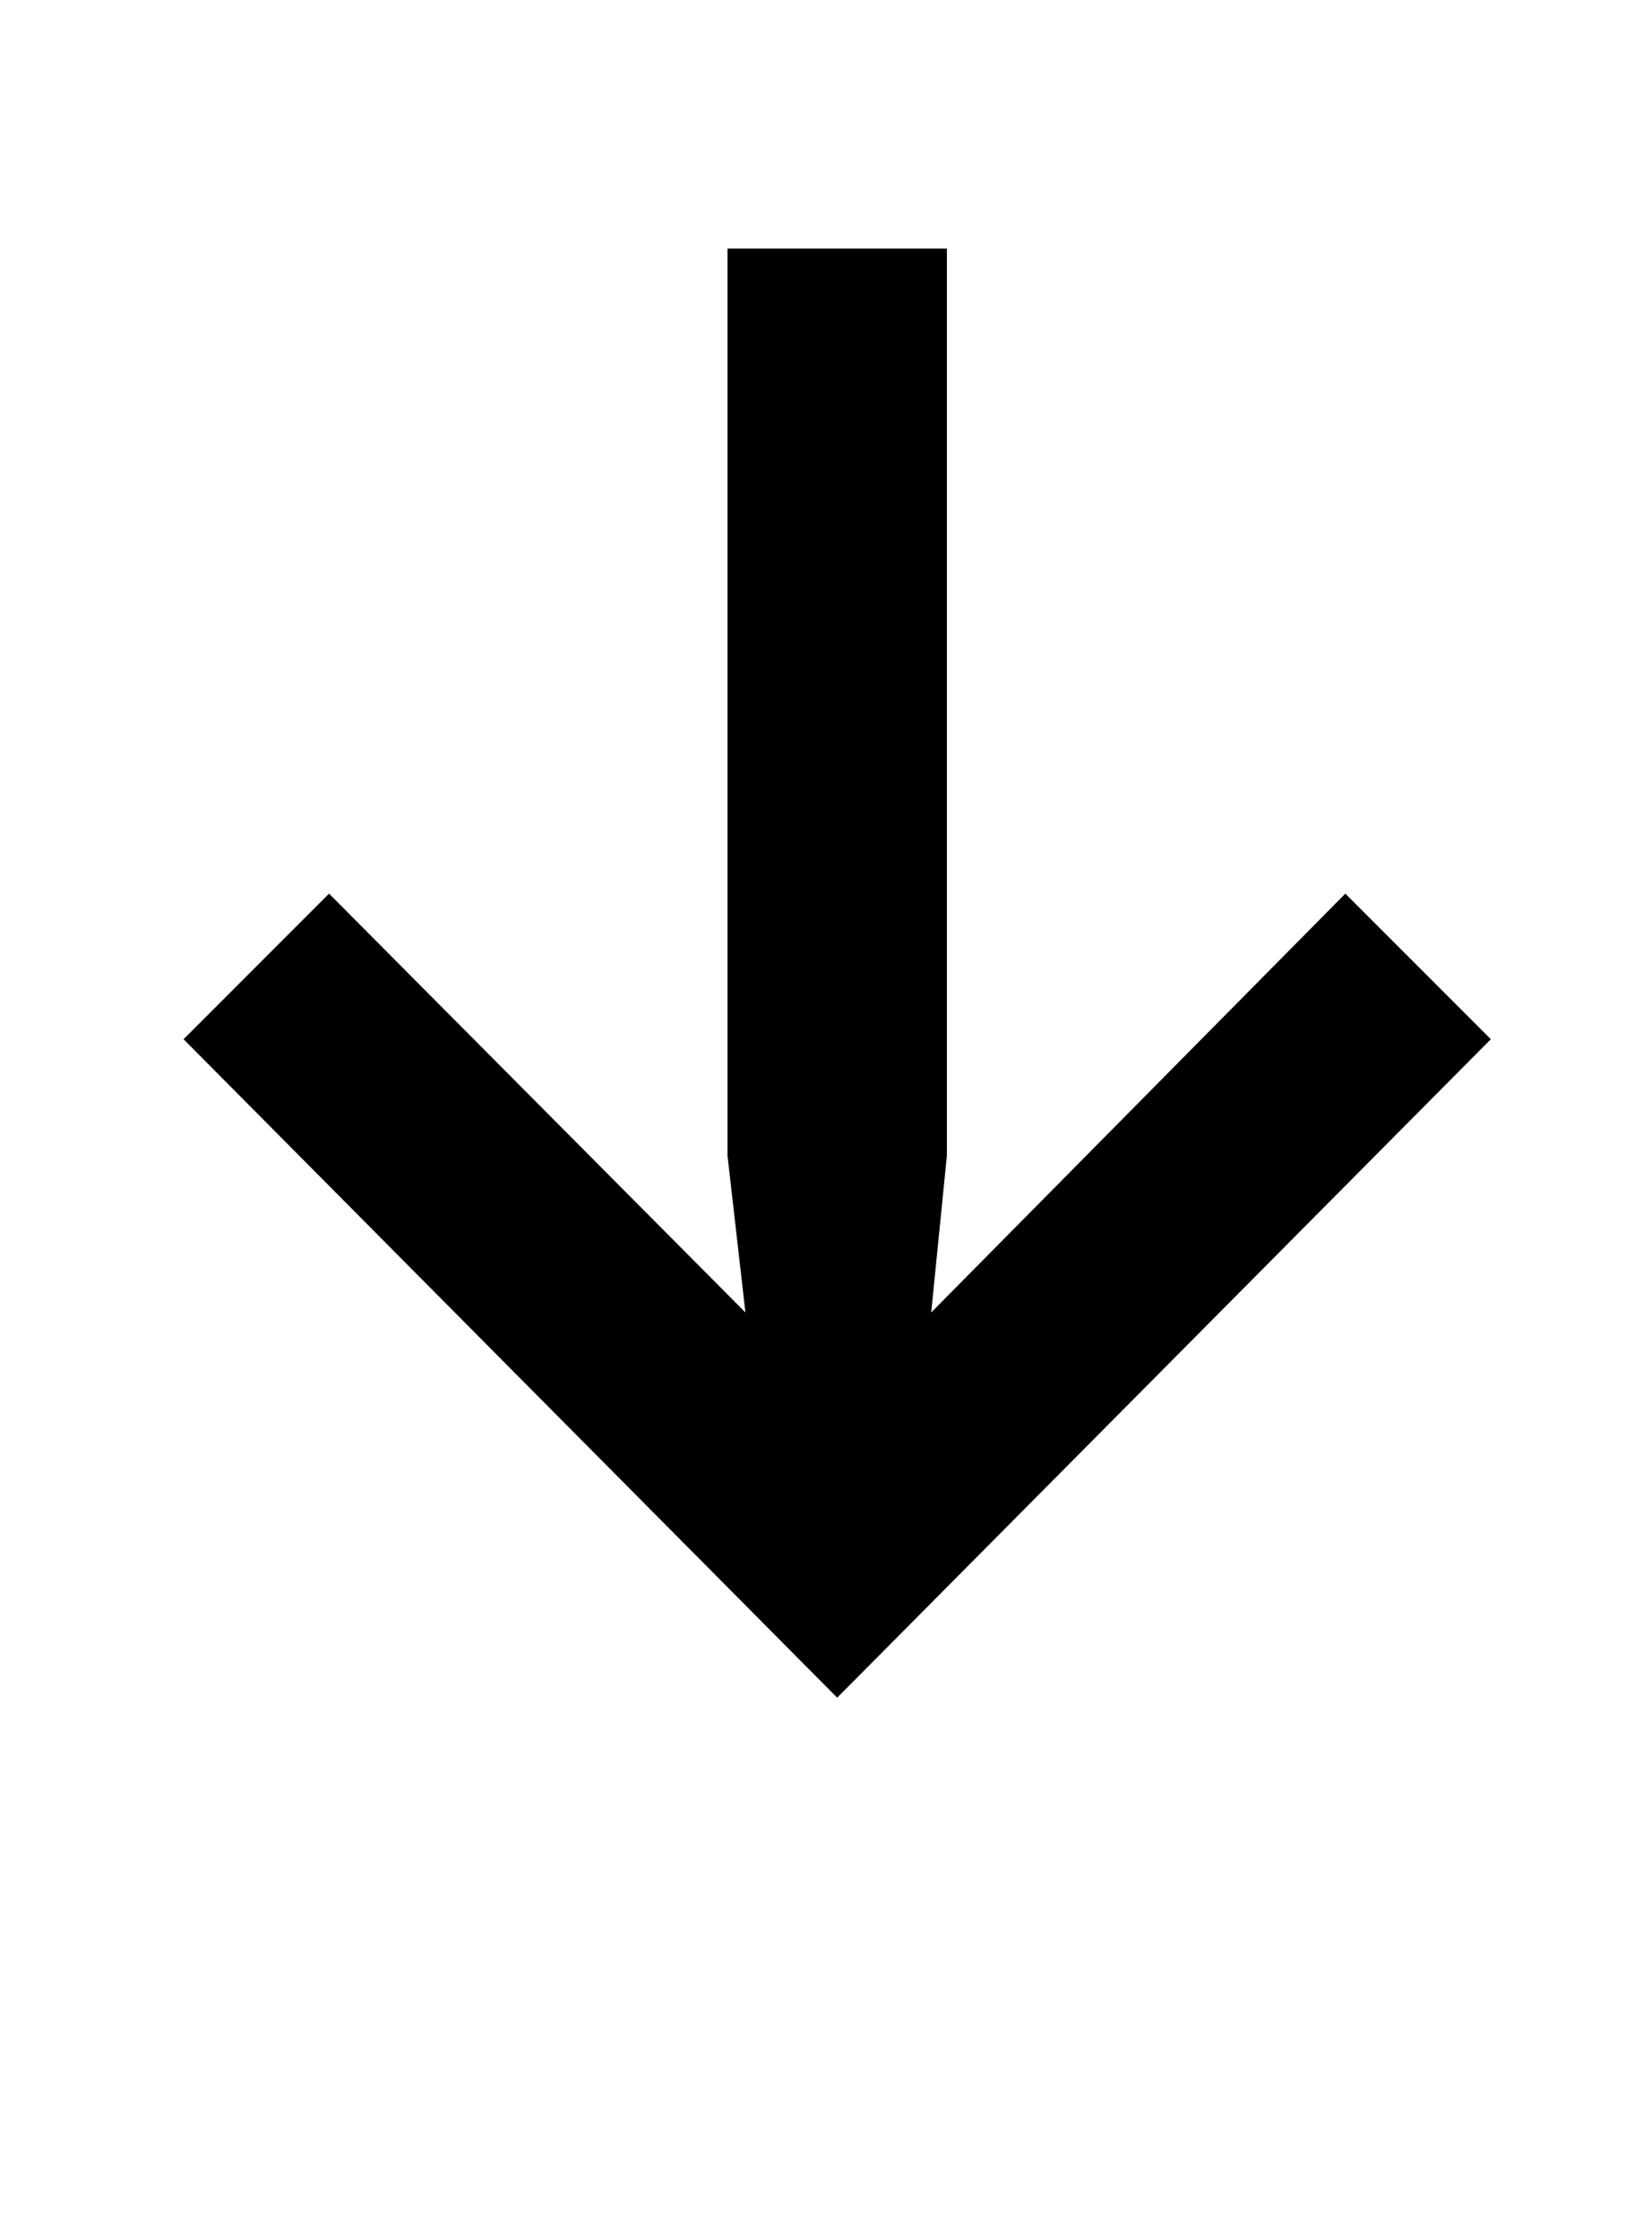 <?xml version="1.0" standalone="no"?>
<!DOCTYPE svg PUBLIC "-//W3C//DTD SVG 1.1//EN" "http://www.w3.org/Graphics/SVG/1.1/DTD/svg11.dtd" >
<svg xmlns="http://www.w3.org/2000/svg" xmlns:xlink="http://www.w3.org/1999/xlink" version="1.1" viewBox="-10 0 738 1000">
  <g transform="matrix(1 0 0 -1 0 800)">
   <path fill="currentColor"
d="M656 336l-292 -294l-292 294l65 65l186 -187l-8 70v405h98v-405l-7 -70l185 187z" />
  </g>

</svg>

